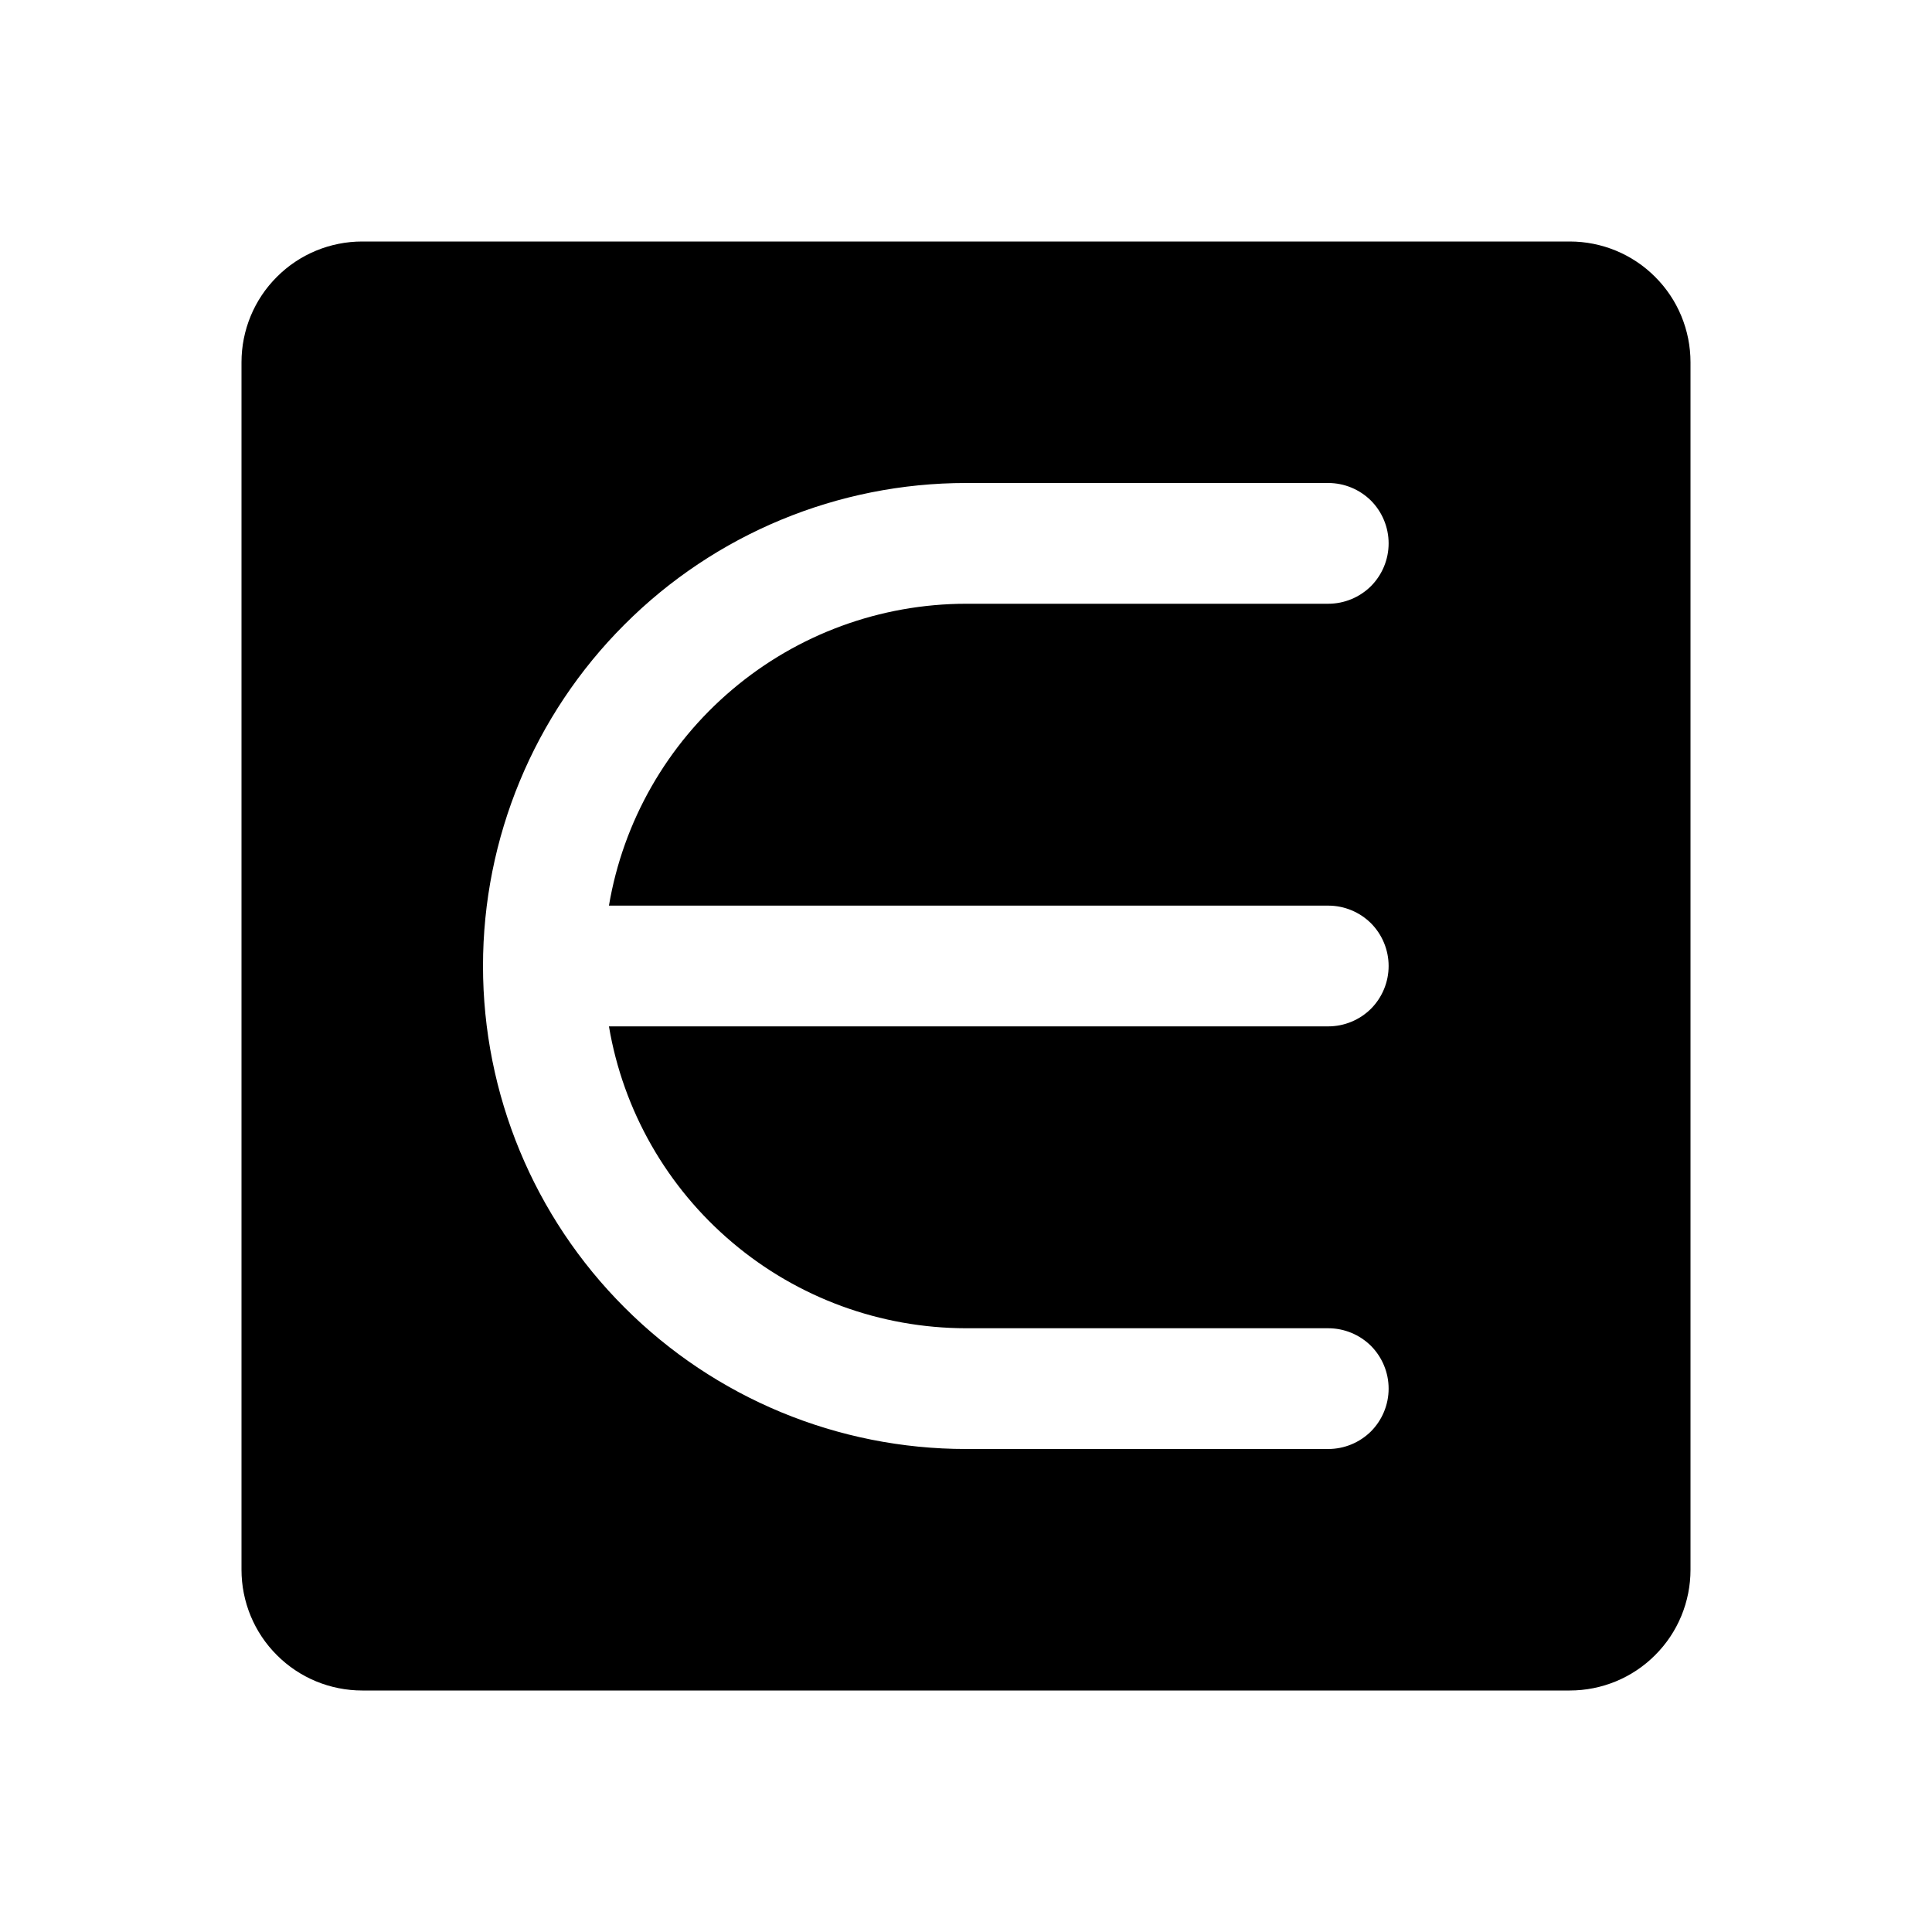 <svg width="16" height="16" viewBox="0 0 16 16" fill="none" xmlns="http://www.w3.org/2000/svg">
<g clip-path="url(#clip0_5_581)">
<path d="M13 2H3C2.735 2 2.48 2.105 2.293 2.293C2.105 2.48 2 2.735 2 3V13C2 13.265 2.105 13.52 2.293 13.707C2.48 13.895 2.735 14 3 14H13C13.265 14 13.52 13.895 13.707 13.707C13.895 13.52 14 13.265 14 13V3C14 2.735 13.895 2.48 13.707 2.293C13.52 2.105 13.265 2 13 2ZM11 7.5C11.133 7.5 11.26 7.553 11.354 7.646C11.447 7.74 11.5 7.867 11.5 8C11.5 8.133 11.447 8.26 11.354 8.354C11.26 8.447 11.133 8.5 11 8.5H5.043C5.161 9.199 5.524 9.833 6.065 10.29C6.606 10.748 7.291 10.999 8 11H11C11.133 11 11.26 11.053 11.354 11.146C11.447 11.24 11.5 11.367 11.5 11.5C11.5 11.633 11.447 11.76 11.354 11.854C11.26 11.947 11.133 12 11 12H8C6.939 12 5.922 11.579 5.172 10.828C4.421 10.078 4 9.061 4 8C4 6.939 4.421 5.922 5.172 5.172C5.922 4.421 6.939 4 8 4H11C11.133 4 11.26 4.053 11.354 4.146C11.447 4.24 11.5 4.367 11.5 4.5C11.5 4.633 11.447 4.76 11.354 4.854C11.26 4.947 11.133 5 11 5H8C7.291 5.001 6.606 5.252 6.065 5.71C5.524 6.167 5.161 6.801 5.043 7.5H11Z" fill="black"/>
</g>
<defs>
<clipPath id="clip0_5_581">
<rect width="16" height="16" fill="white"/>
</clipPath>
</defs>
</svg>

